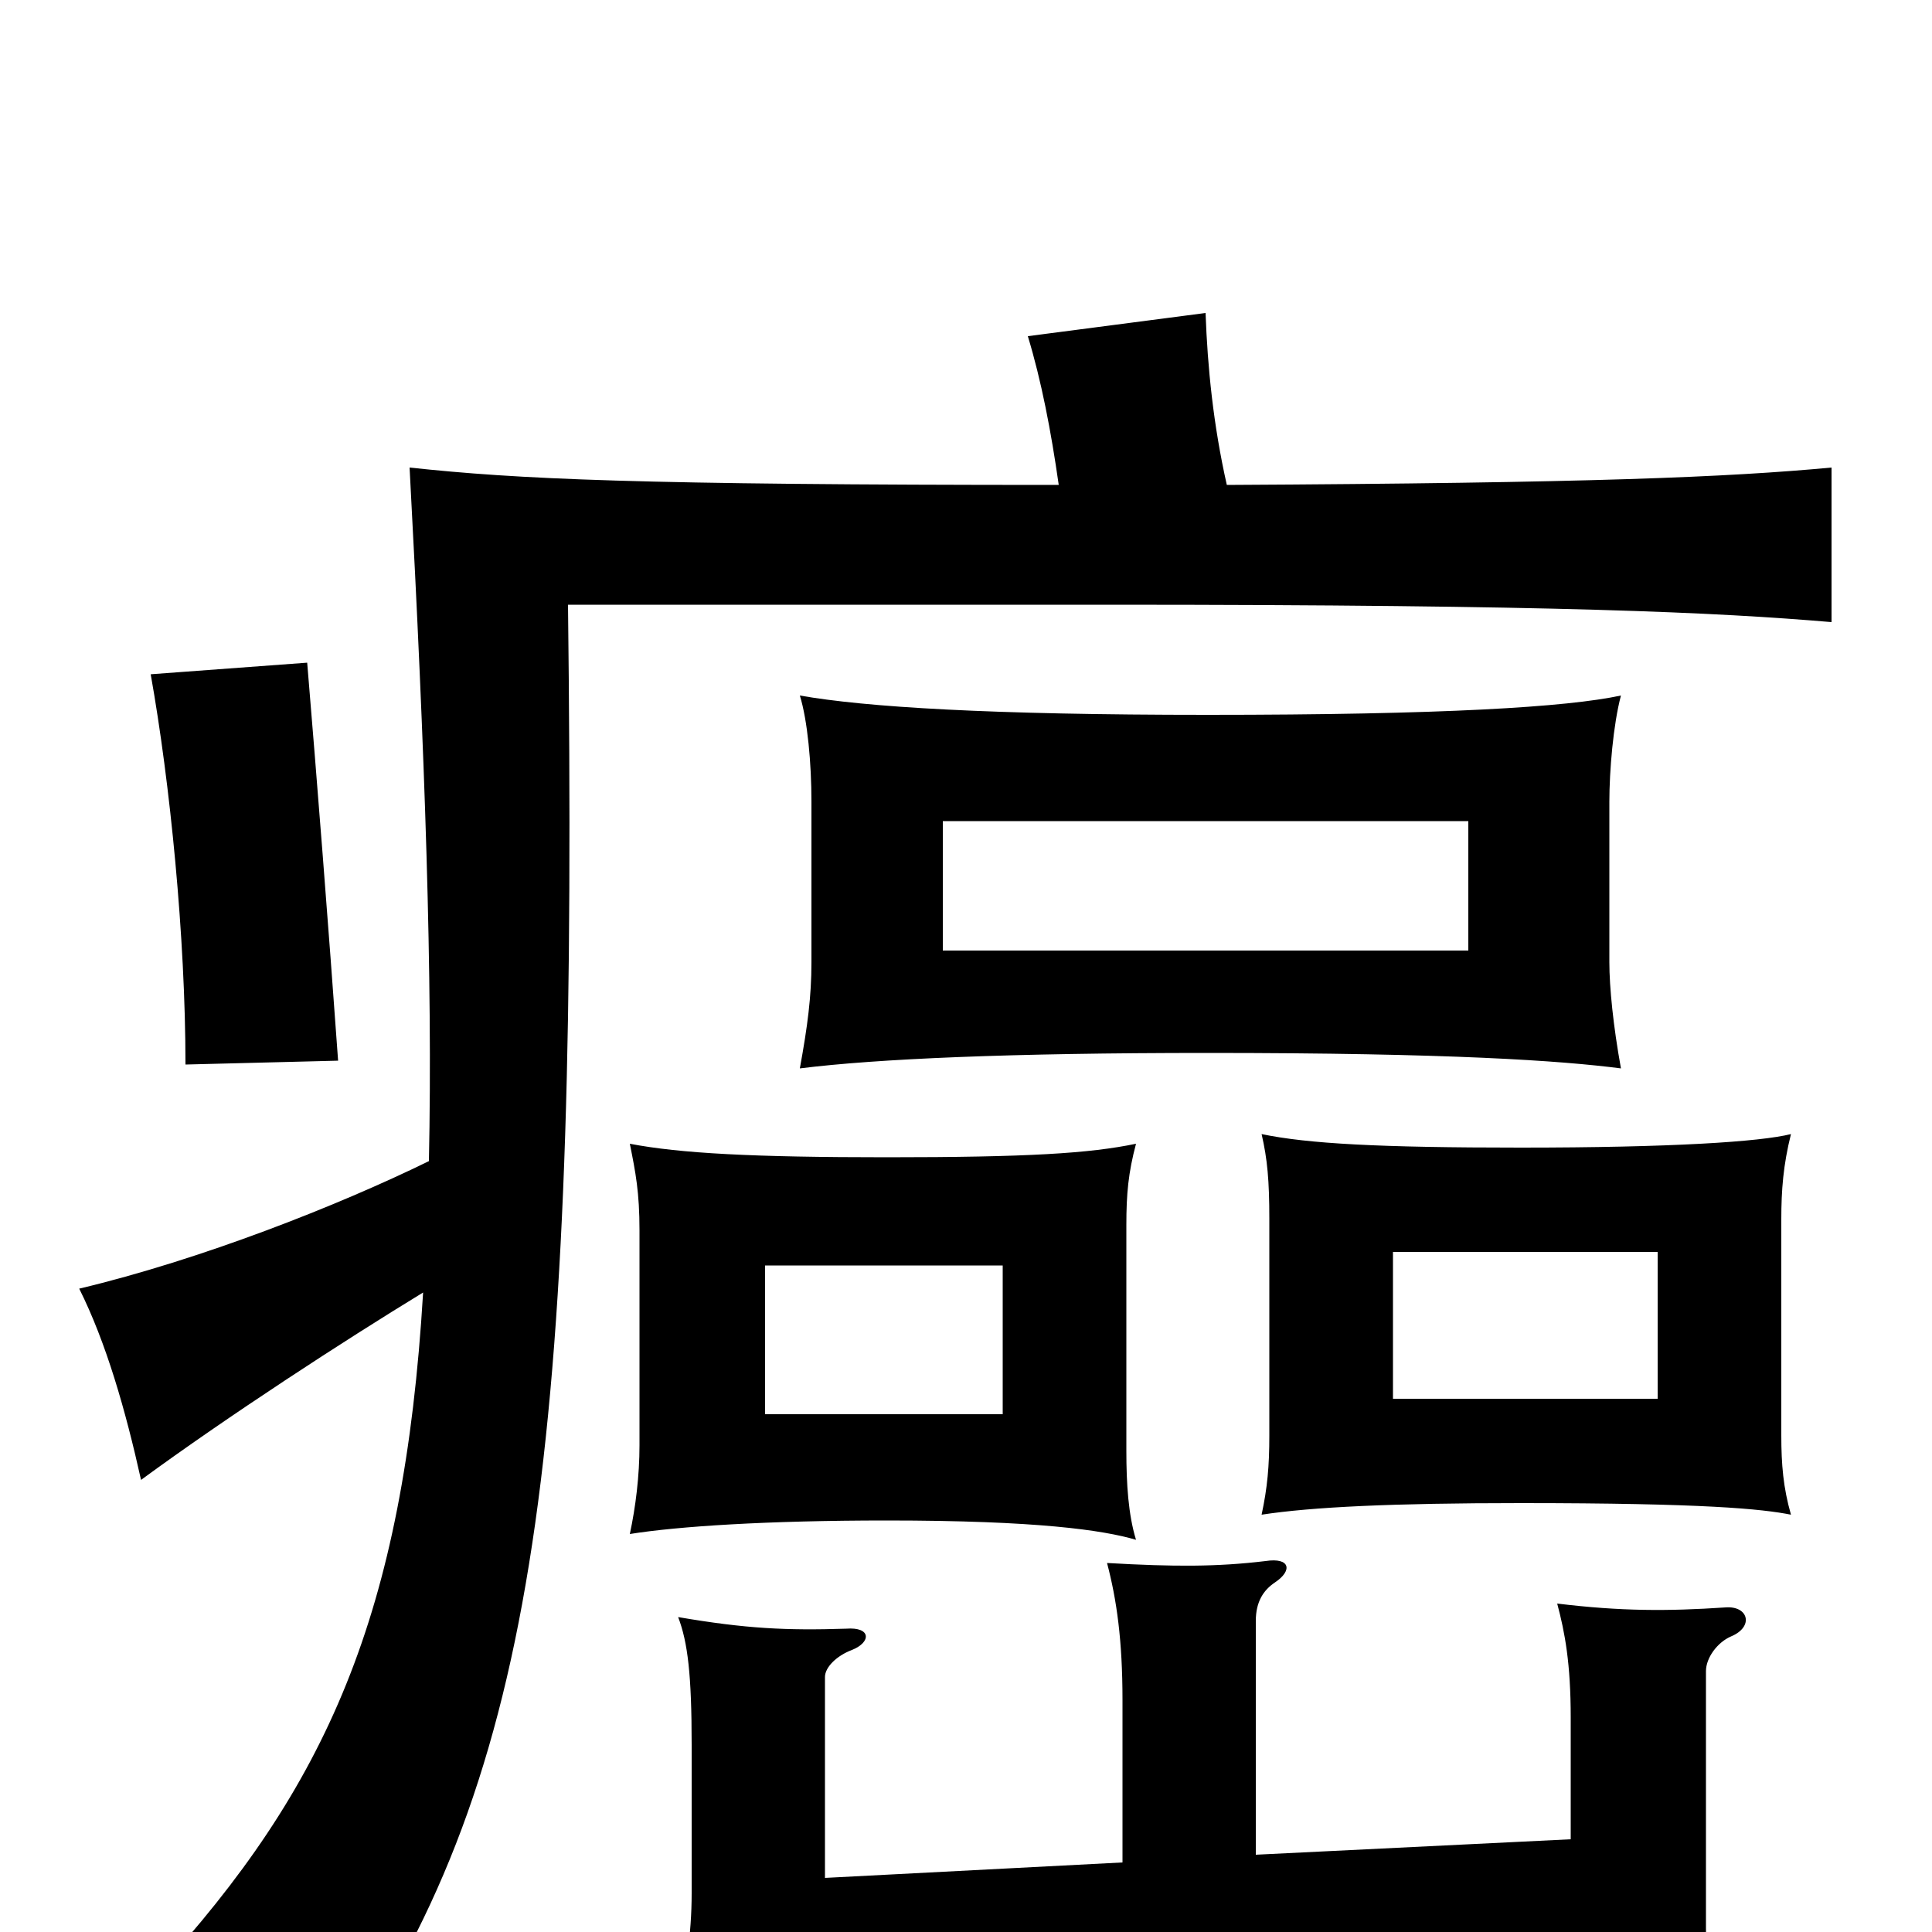 <svg xmlns="http://www.w3.org/2000/svg" viewBox="0 -1000 1000 1000">
	<path fill="#000000" d="M760 -508H488V-575H760ZM839 -447C835 -469 833 -489 833 -502V-585C833 -601 835 -625 839 -640C811 -634 747 -630 625 -630C512 -630 448 -634 414 -640C418 -627 420 -605 420 -585V-502C420 -484 418 -469 414 -447C454 -452 523 -455 625 -455C751 -455 808 -451 839 -447ZM721 -352H858V-276H721ZM927 -413C911 -409 865 -406 787 -406C714 -406 677 -408 653 -413C656 -400 657 -389 657 -369V-257C657 -241 656 -230 653 -216C679 -220 721 -222 787 -222C882 -222 912 -219 927 -216C923 -230 922 -242 922 -257V-369C922 -384 923 -397 927 -413ZM396 -345H519V-268H396ZM588 -408C564 -403 532 -401 459 -401C390 -401 352 -403 326 -408C329 -393 331 -383 331 -363V-252C331 -236 329 -220 326 -206C351 -210 397 -213 459 -213C537 -213 571 -208 588 -203C584 -216 583 -232 583 -249V-366C583 -382 584 -393 588 -408ZM175 -451C170 -521 164 -597 159 -657L78 -651C88 -595 96 -515 96 -449ZM813 8V64H890C885 41 883 19 883 -2V-135C883 -142 889 -150 896 -153C908 -158 905 -169 893 -168C863 -166 839 -166 806 -170C810 -155 813 -139 813 -111V-48L650 -40V-161C650 -171 654 -177 660 -181C669 -187 668 -194 655 -192C630 -189 608 -189 573 -191C578 -172 581 -151 581 -120V-36L427 -28V-132C427 -137 433 -143 441 -146C451 -150 451 -158 438 -157C407 -156 386 -157 351 -163C356 -150 358 -133 358 -97V-20C358 1 355 23 349 41C380 36 417 32 484 29ZM219 -331C209 -164 169 -75 81 21C118 25 155 36 182 58C281 -91 299 -263 294 -687H574C807 -687 889 -683 948 -678V-758C894 -753 824 -750 635 -749C628 -780 625 -810 624 -838L532 -826C539 -803 544 -777 548 -749C329 -749 268 -752 212 -758C220 -609 224 -493 222 -399C175 -376 104 -348 41 -333C55 -305 65 -270 73 -234C118 -267 178 -306 219 -331Z"/>
</svg>